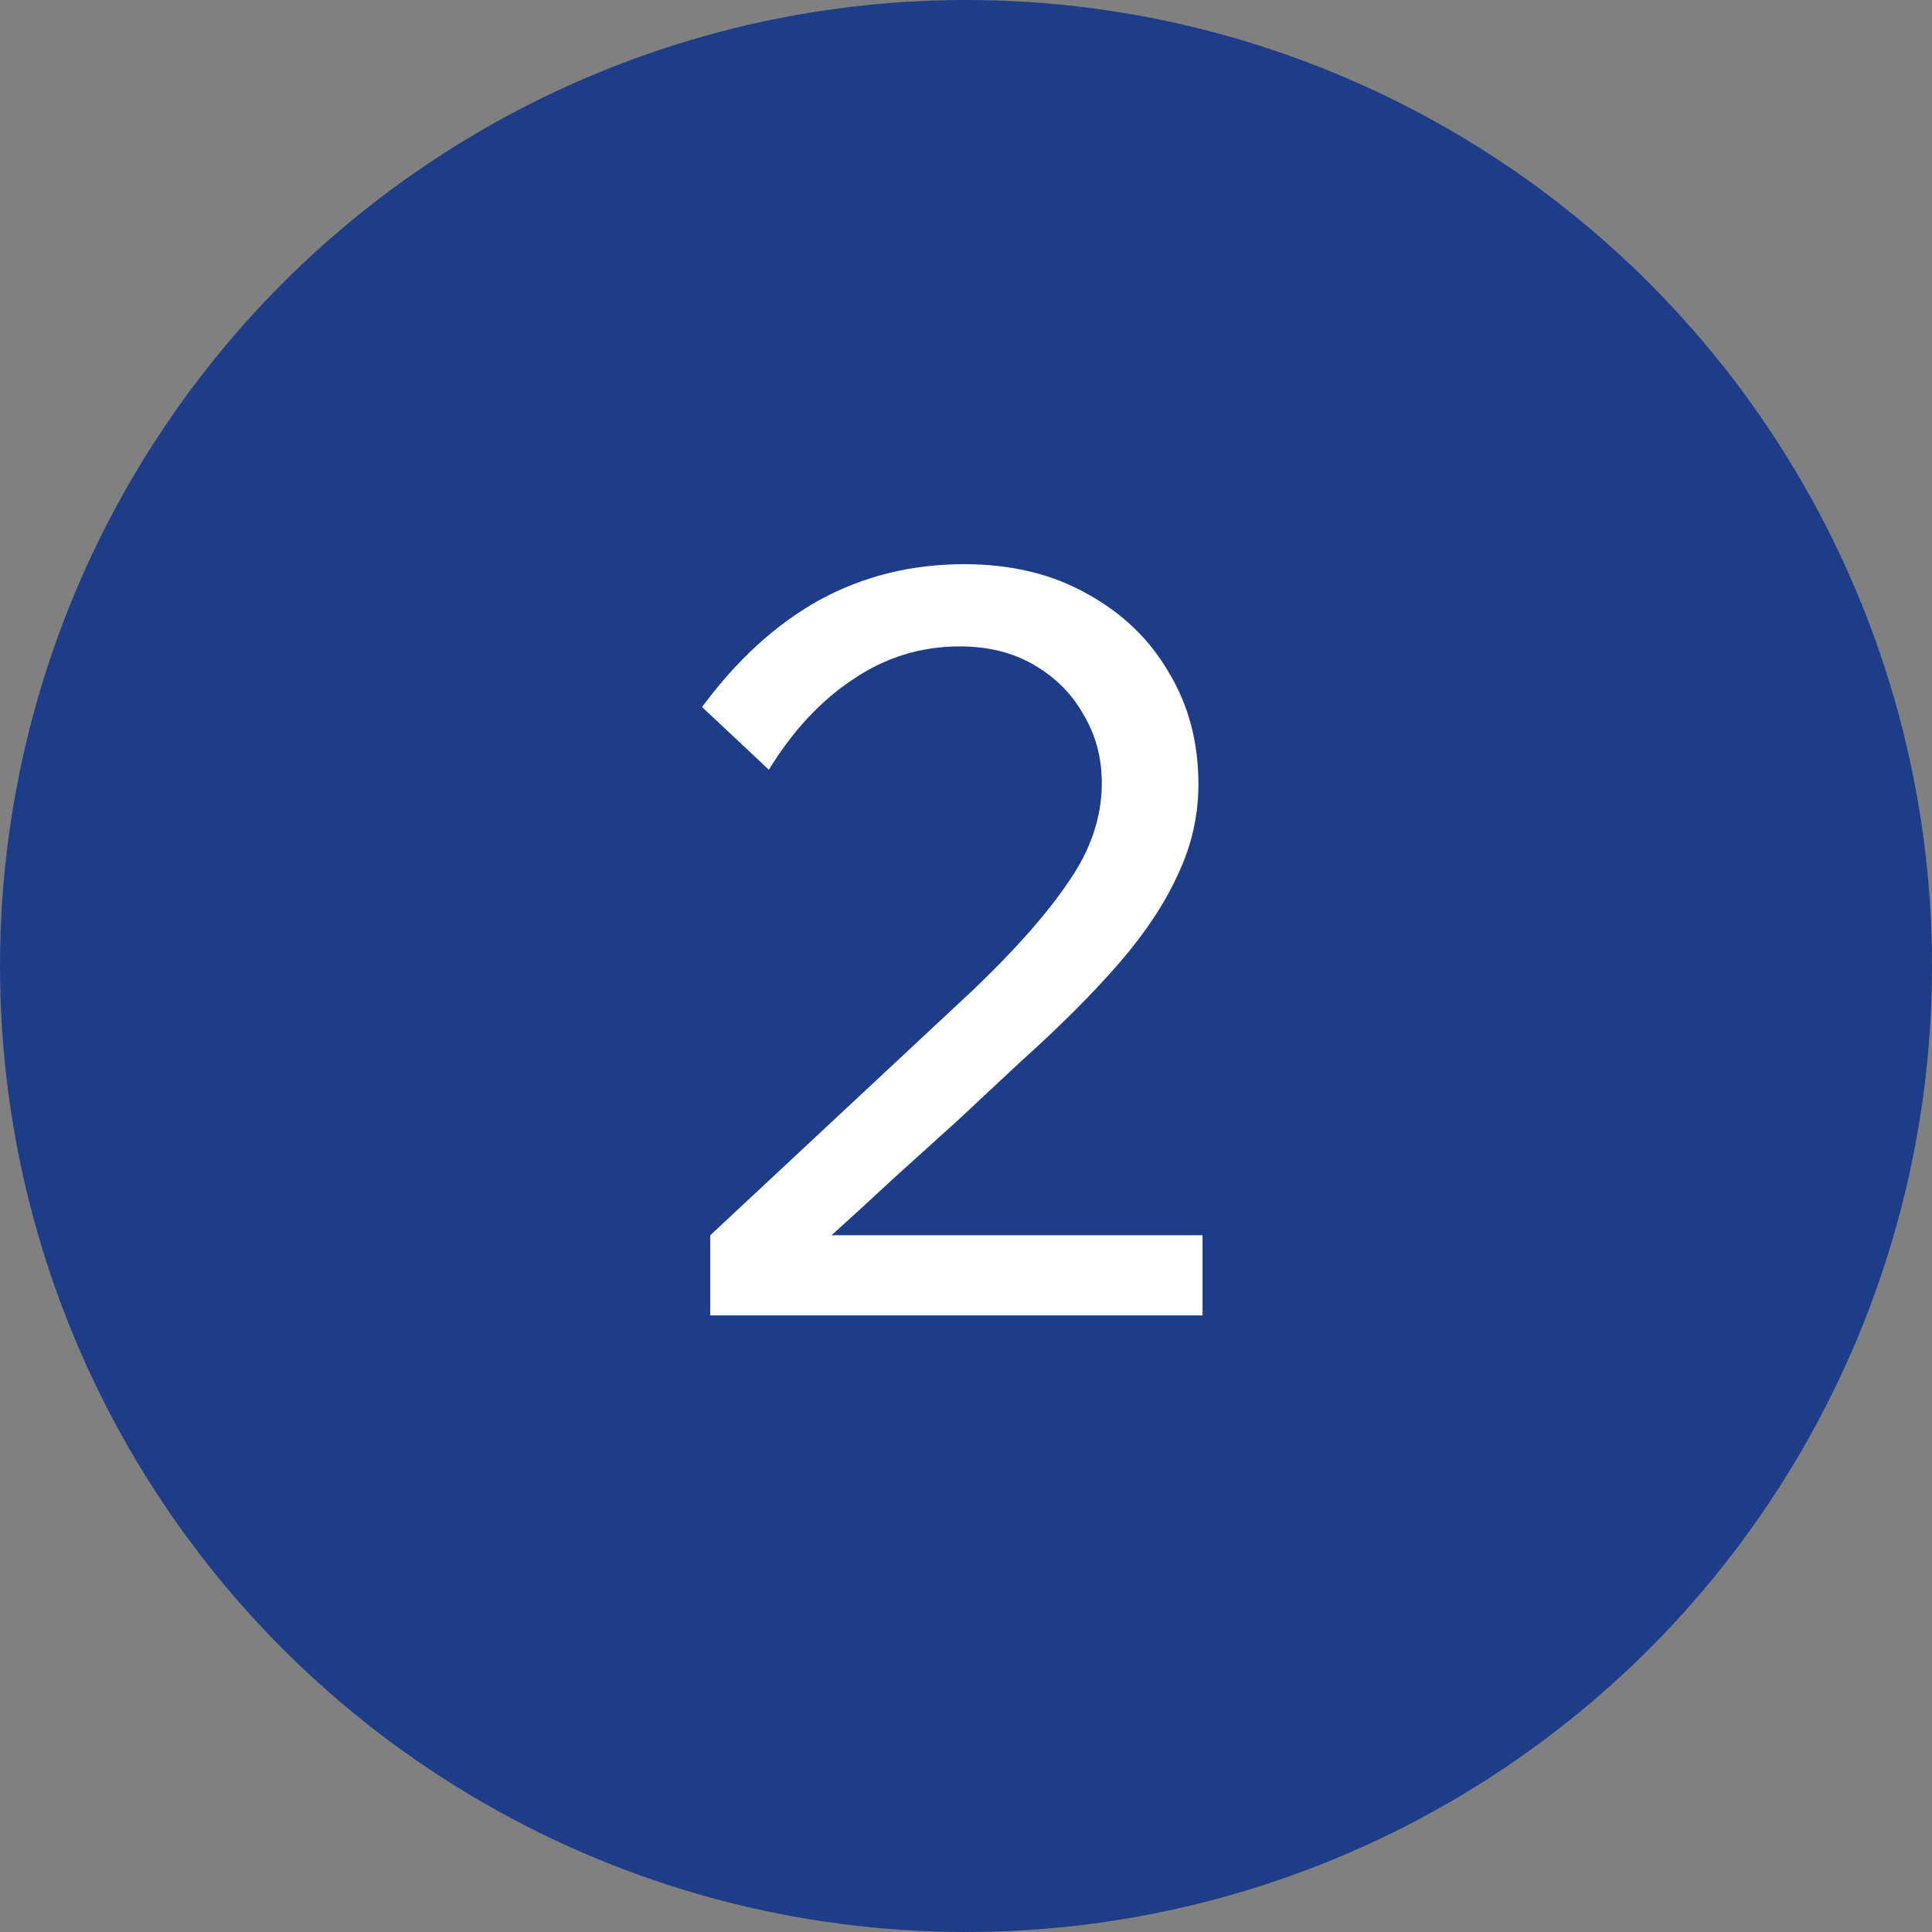 <svg width="47" height="47" viewBox="0 0 47 47" fill="none" xmlns="http://www.w3.org/2000/svg">
<rect x="0" y="0" width="47" height="47" fill="#808080" stroke="none"/>
<circle cx="23.5" cy="23.5" r="23.5" fill="#1E3D89"/>
<path d="M29.254 32H17.279V30.05L23.654 24.1C24.671 23.133 25.446 22.258 25.979 21.475C26.529 20.692 26.804 19.883 26.804 19.05C26.804 18.433 26.654 17.875 26.354 17.375C26.071 16.875 25.671 16.475 25.154 16.175C24.638 15.875 24.038 15.725 23.354 15.725C22.404 15.725 21.538 15.992 20.754 16.525C19.971 17.042 19.288 17.775 18.704 18.725L17.079 17.2C17.929 16.05 18.879 15.183 19.929 14.6C20.996 14.017 22.171 13.725 23.454 13.725C24.604 13.725 25.604 13.967 26.454 14.45C27.304 14.917 27.963 15.55 28.429 16.35C28.913 17.15 29.154 18.058 29.154 19.075C29.154 19.842 28.988 20.575 28.654 21.275C28.338 21.975 27.863 22.692 27.229 23.425C26.596 24.158 25.788 24.967 24.804 25.85C24.304 26.317 23.796 26.792 23.279 27.275C22.763 27.742 22.246 28.208 21.729 28.675C21.229 29.142 20.729 29.6 20.229 30.05H29.254V32Z" fill="white"/>
</svg>
